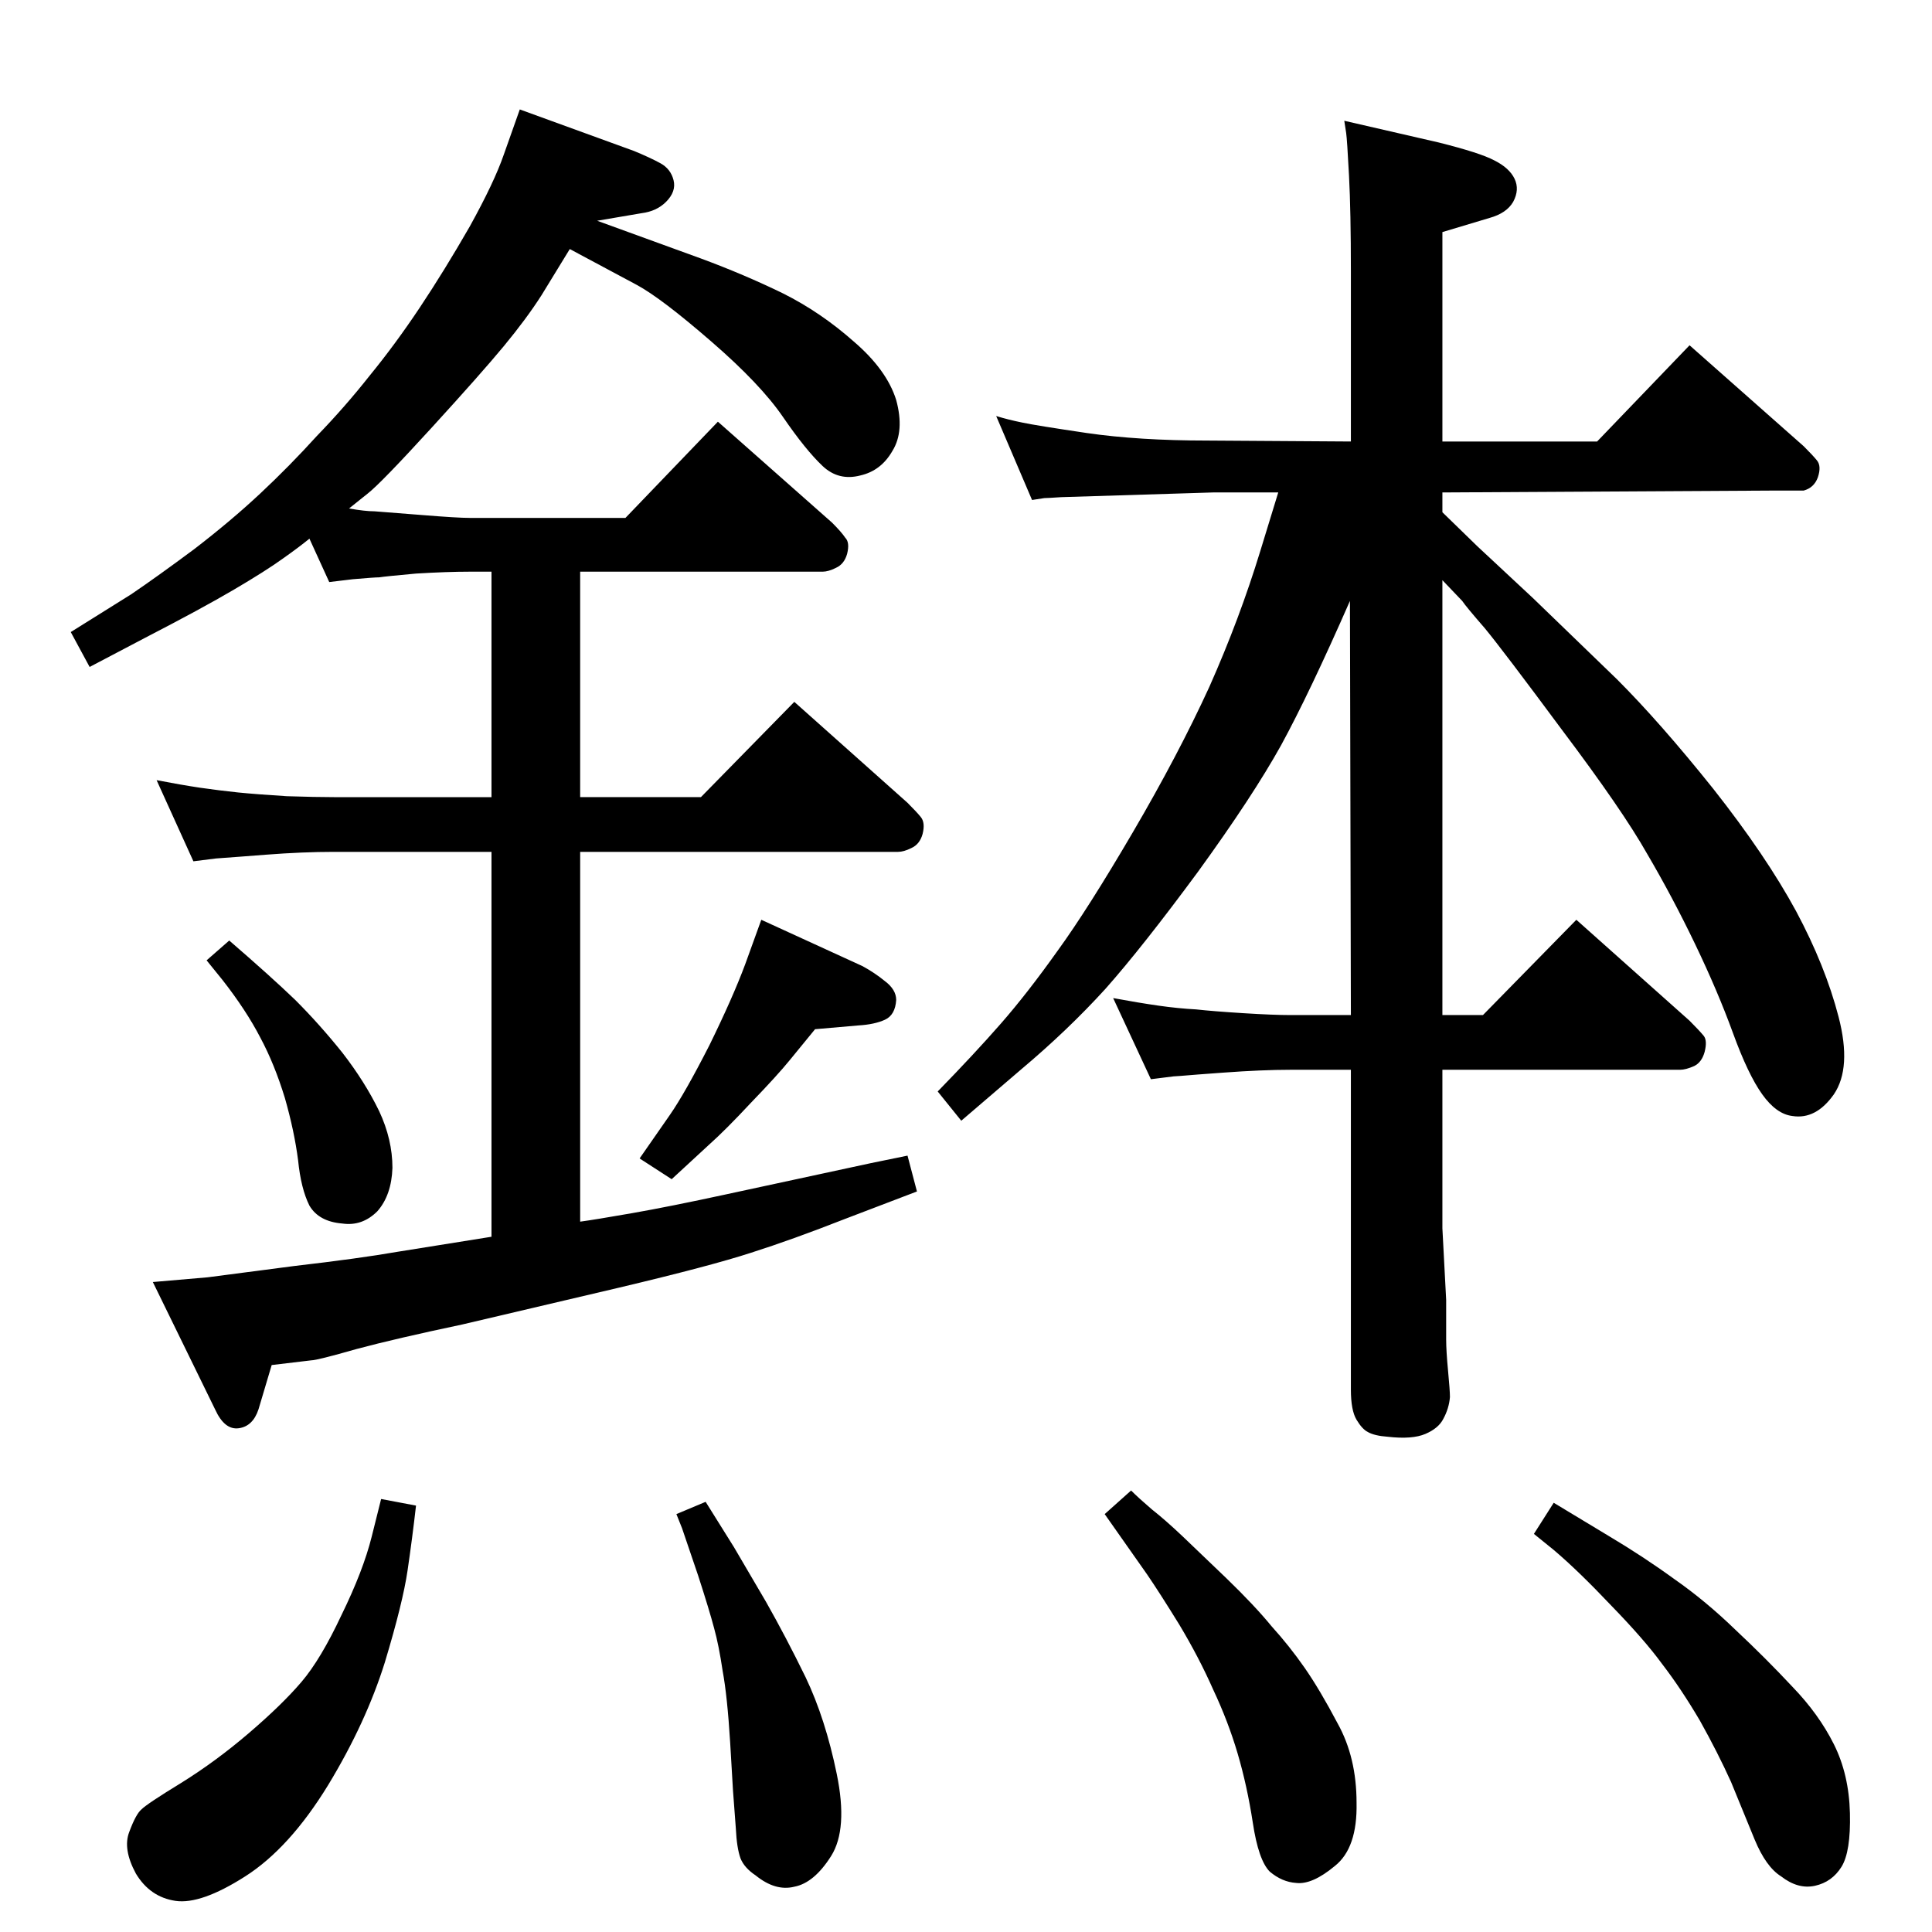 <?xml version="1.0" standalone="no"?>
<!DOCTYPE svg PUBLIC "-//W3C//DTD SVG 1.1//EN" "http://www.w3.org/Graphics/SVG/1.1/DTD/svg11.dtd" >
<svg xmlns="http://www.w3.org/2000/svg" xmlns:xlink="http://www.w3.org/1999/xlink" version="1.1" viewBox="0 0 2048 2048">
  <g transform="matrix(1 0 0 -1 0 2048)">
   <path fill="currentColor"
d="M1529 1505l37 -36l59 -55l89 -86q46 -46 102 -116q56 -71 88 -130q31 -58 45 -112t-5 -82q-19 -27 -44 -23q-17 2 -32 23t-31 65t-40 94t-51 96q-26 46 -90 131q-63 85 -82 108q-20 23 -24 29l-21 22v-461h43l99 101l120 -107q10 -10 15 -16q4 -5 1 -17q-3 -11 -11 -15
q-9 -4 -15 -4h-252v-168l4 -76v-42q0 -12 2 -33t2 -28q-1 -12 -7 -23q-5 -10 -19 -16t-40 -3q-14 1 -21 5q-6 3 -12 13t-6 32v339h-64q-30 0 -71 -3l-27 -2q-24 -2 -26 -2l-24 -3l-40 86q27 -5 48 -8t40 -4q18 -2 50 -4t50 -2h64l-1 439q-43 -98 -73 -153q-30 -54 -88 -134
q-59 -80 -98 -124q-40 -44 -90 -86l-63 -54l-25 31q39 40 67 72t60 77q32 44 80 126t81 154q32 72 54 144l19 62h-69l-161 -5q-15 -1 -18 -1l-13 -2l-38 89q13 -4 28 -7q14 -3 68 -11q55 -8 128 -8l152 -1v180q0 64 -2 102t-3 45l-2 13l100 -23q44 -11 59 -19
q16 -8 21.5 -19.5t-1.5 -24.5q-7 -12 -25 -17l-50 -15v-222h164l98 102l121 -107q10 -10 14 -15q5 -6 1 -18q-4 -11 -15 -14h-30l-353 -2v-21zM615 1203h128l99 101l120 -107q10 -10 14 -15q5 -6 2 -18q-3 -11 -12 -15q-8 -4 -14 -4h-337v-392q15 2 55 9t100 20l153 33l39 8
l10 -38l-76 -29q-56 -22 -100 -36q-43 -14 -140 -37l-166 -39q-71 -15 -112 -26q-42 -12 -48 -12l-42 -5l-14 -47q-6 -18 -21 -20t-25 20l-66 135q34 3 58 5l92 12q69 8 109 15l50 8l50 8v408h-167q-33 0 -72 -3l-26 -2q-26 -2 -27 -2l-24 -3l-39 86q26 -5 46 -8
q21 -3 40 -5q20 -2 52 -4q31 -1 50 -1h167v239h-23q-24 0 -57 -2q-33 -3 -39 -4q-5 0 -28 -2l-25 -3l-21 46q-11 -9 -28 -21q-18 -13 -52 -33t-94 -51l-59 -31l-20 37l64 40q28 19 67 48q39 30 70 59t60 61q30 31 56 64q27 33 53 72t53 86q26 47 36 76l17 48l121 -44
q17 -7 28 -13t14 -18t-8 -23q-10 -10 -26 -12l-47 -8l110 -40q46 -17 87 -37q40 -20 75 -51q35 -30 45 -62q9 -33 -4 -54q-12 -21 -34 -26q-23 -6 -40 10q-18 17 -42 52t-76 80q-53 46 -79 60l-71 38l-30 -49q-16 -25 -40 -54t-77 -87t-67 -69l-20 -16q17 -3 27 -3l51 -4
q37 -3 50 -3h165l98 102l121 -107q10 -10 14 -16q5 -5 2 -17q-3 -11 -12 -15q-8 -4 -14 -4h-257v-239zM243 1051q44 -38 70 -63q26 -26 50 -56q24 -31 39 -62q14 -30 14 -60q-1 -29 -16 -46q-16 -16 -37 -13q-25 2 -35 19q-9 18 -12 48q-4 31 -14 66q-11 36 -26 64
q-15 29 -40 61l-17 21zM807 1073l107 -49q13 -7 24 -16q12 -9 12 -20q-1 -16 -12 -21t-28 -6l-46 -4l-27 -33q-13 -16 -41 -45q-27 -29 -45 -45l-39 -36l-34 22l32 46q16 23 42 74q25 51 38 86zM1647 455l58 -35q37 -22 70 -46q33 -23 65 -54q32 -30 60 -60q28 -29 44 -61
t17 -73t-9 -57t-28 -20t-36 10q-16 10 -28 39l-25 61q-14 31 -33 65q-20 34 -40 60q-19 26 -54 62q-35 37 -61 59l-21 17zM1199 468q8 -8 22 -20q14 -11 32 -28l47 -45q30 -29 48 -51q19 -21 35 -44t35 -59q20 -36 20 -84q1 -48 -23 -67q-24 -20 -41 -18q-15 1 -28 12
q-12 12 -18 52q-6 39 -16 73t-26 68q-15 34 -36 69q-21 34 -34 53l-45 64zM748 456l30 -48l34 -58q21 -37 42 -80q21 -44 33 -102.5t-6 -87t-39 -32.5q-20 -5 -41 12q-12 8 -16 18q-4 11 -5 32l-3 40l-3 51q-3 49 -8 76q-4 27 -9 45q-5 19 -17 56l-17 50l-6 15zM404 459
l37 -7q-4 -35 -9 -69t-24 -97q-20 -64 -60 -130q-41 -67 -88 -97t-74 -26t-42 29q-14 26 -7 44q7 19 13 24q6 6 42 28q37 23 72 53t55.5 54t42.5 71q23 47 32 83z" />
  </g>

</svg>
